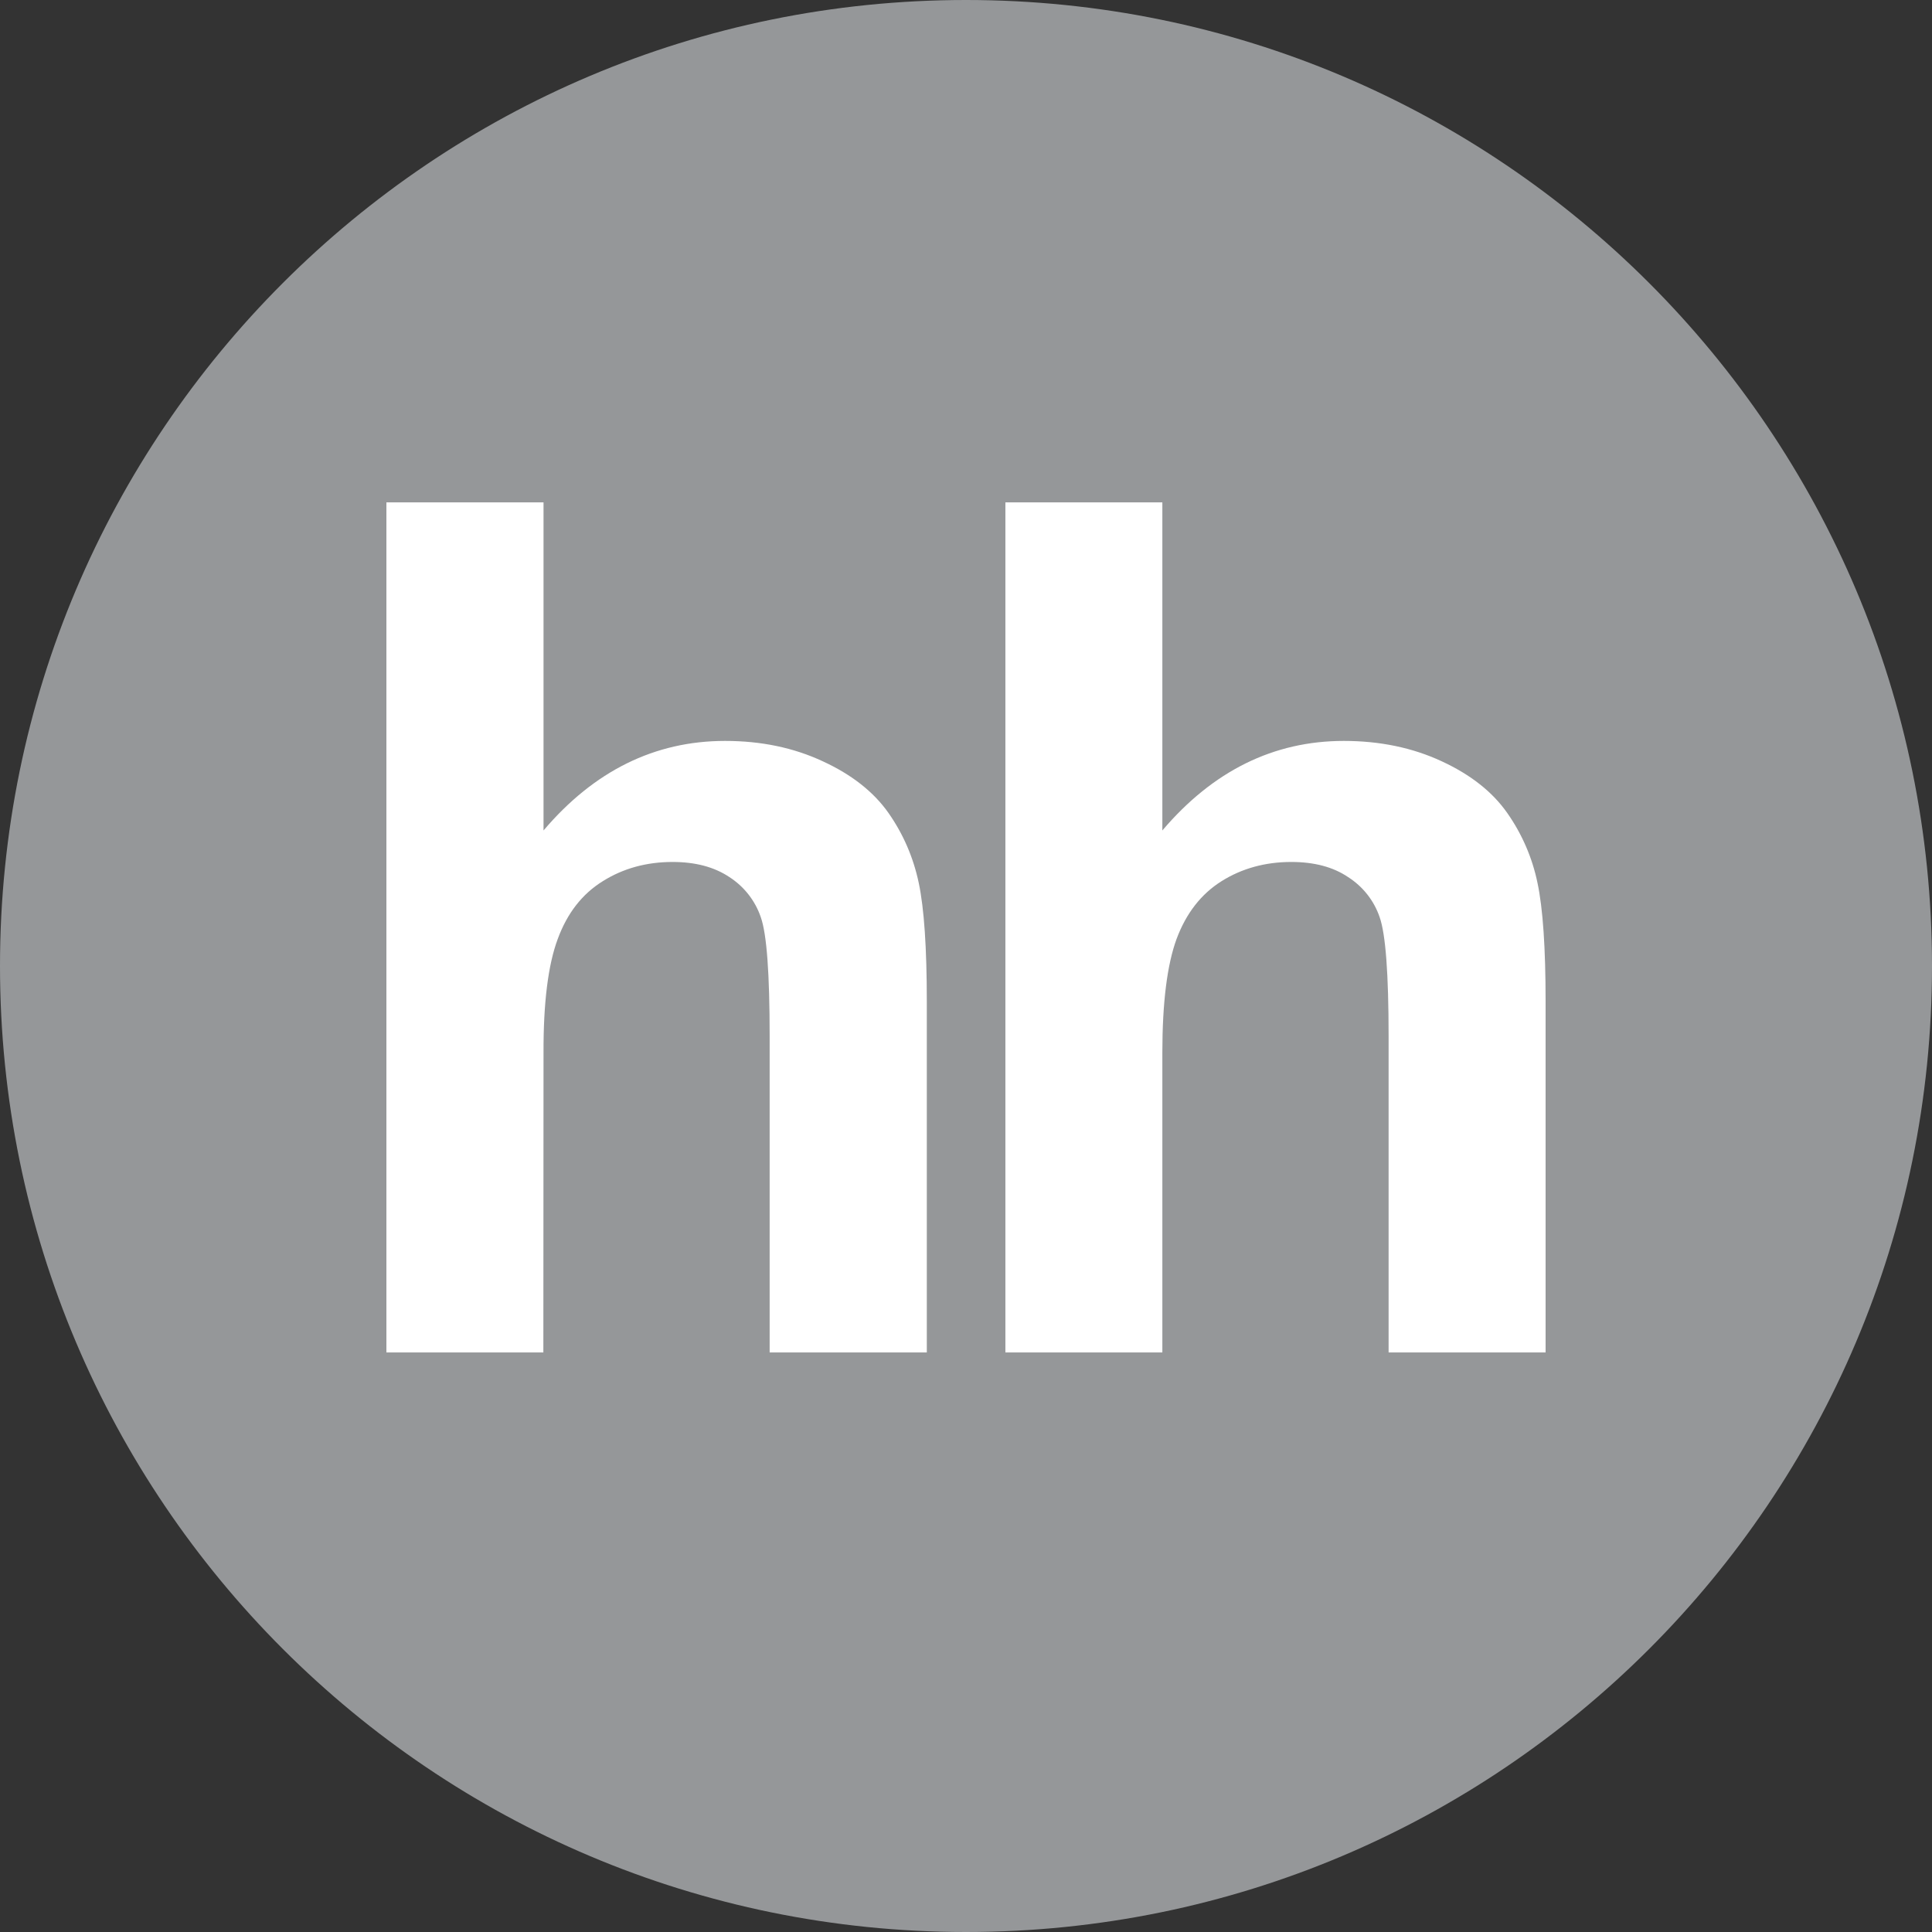 <svg width="46" height="46" viewBox="0 0 46 46" fill="none" xmlns="http://www.w3.org/2000/svg">
<rect x="0" y="0" width="46" height="46" fill="#333333" stroke="none"/>
<g id="hh-logo">
<path id="Shape" d="M23 46C35.703 46 46 35.703 46 23C46 10.297 35.703 0 23 0C10.297 0 0 10.297 0 23C0 35.703 10.297 46 23 46Z" fill="#959799"/>
<path id="Shape_2" fill-rule="evenodd" clip-rule="evenodd" d="M12.941 19.773V11.961H9.2V32.201H12.937L12.941 25.069C12.937 23.872 13.051 22.968 13.28 22.355C13.505 21.744 13.859 21.286 14.353 20.98C14.837 20.676 15.393 20.523 16.013 20.523C16.555 20.523 17.003 20.641 17.364 20.881C17.716 21.107 17.981 21.445 18.114 21.838C18.257 22.24 18.325 23.186 18.325 24.678V32.201H22.067V23.849C22.067 22.57 22.003 21.628 21.875 21.022C21.746 20.414 21.508 19.862 21.155 19.357C20.804 18.858 20.285 18.446 19.59 18.126C18.897 17.803 18.125 17.641 17.263 17.641C15.589 17.641 14.145 18.355 12.941 19.773ZM27.675 19.773V11.961H23.938V32.201H27.675V25.069C27.675 23.872 27.789 22.968 28.014 22.355C28.242 21.744 28.598 21.286 29.085 20.98C29.57 20.676 30.126 20.523 30.745 20.523C31.287 20.523 31.739 20.641 32.096 20.882C32.45 21.107 32.715 21.444 32.849 21.838C32.991 22.24 33.062 23.186 33.062 24.678V32.201H36.8V23.849C36.8 22.57 36.736 21.628 36.607 21.022C36.484 20.425 36.239 19.858 35.887 19.357C35.538 18.858 35.019 18.446 34.327 18.126C33.633 17.803 32.855 17.641 31.996 17.641C30.323 17.641 28.88 18.355 27.675 19.773Z" fill="white"/>
</g>
</svg>
